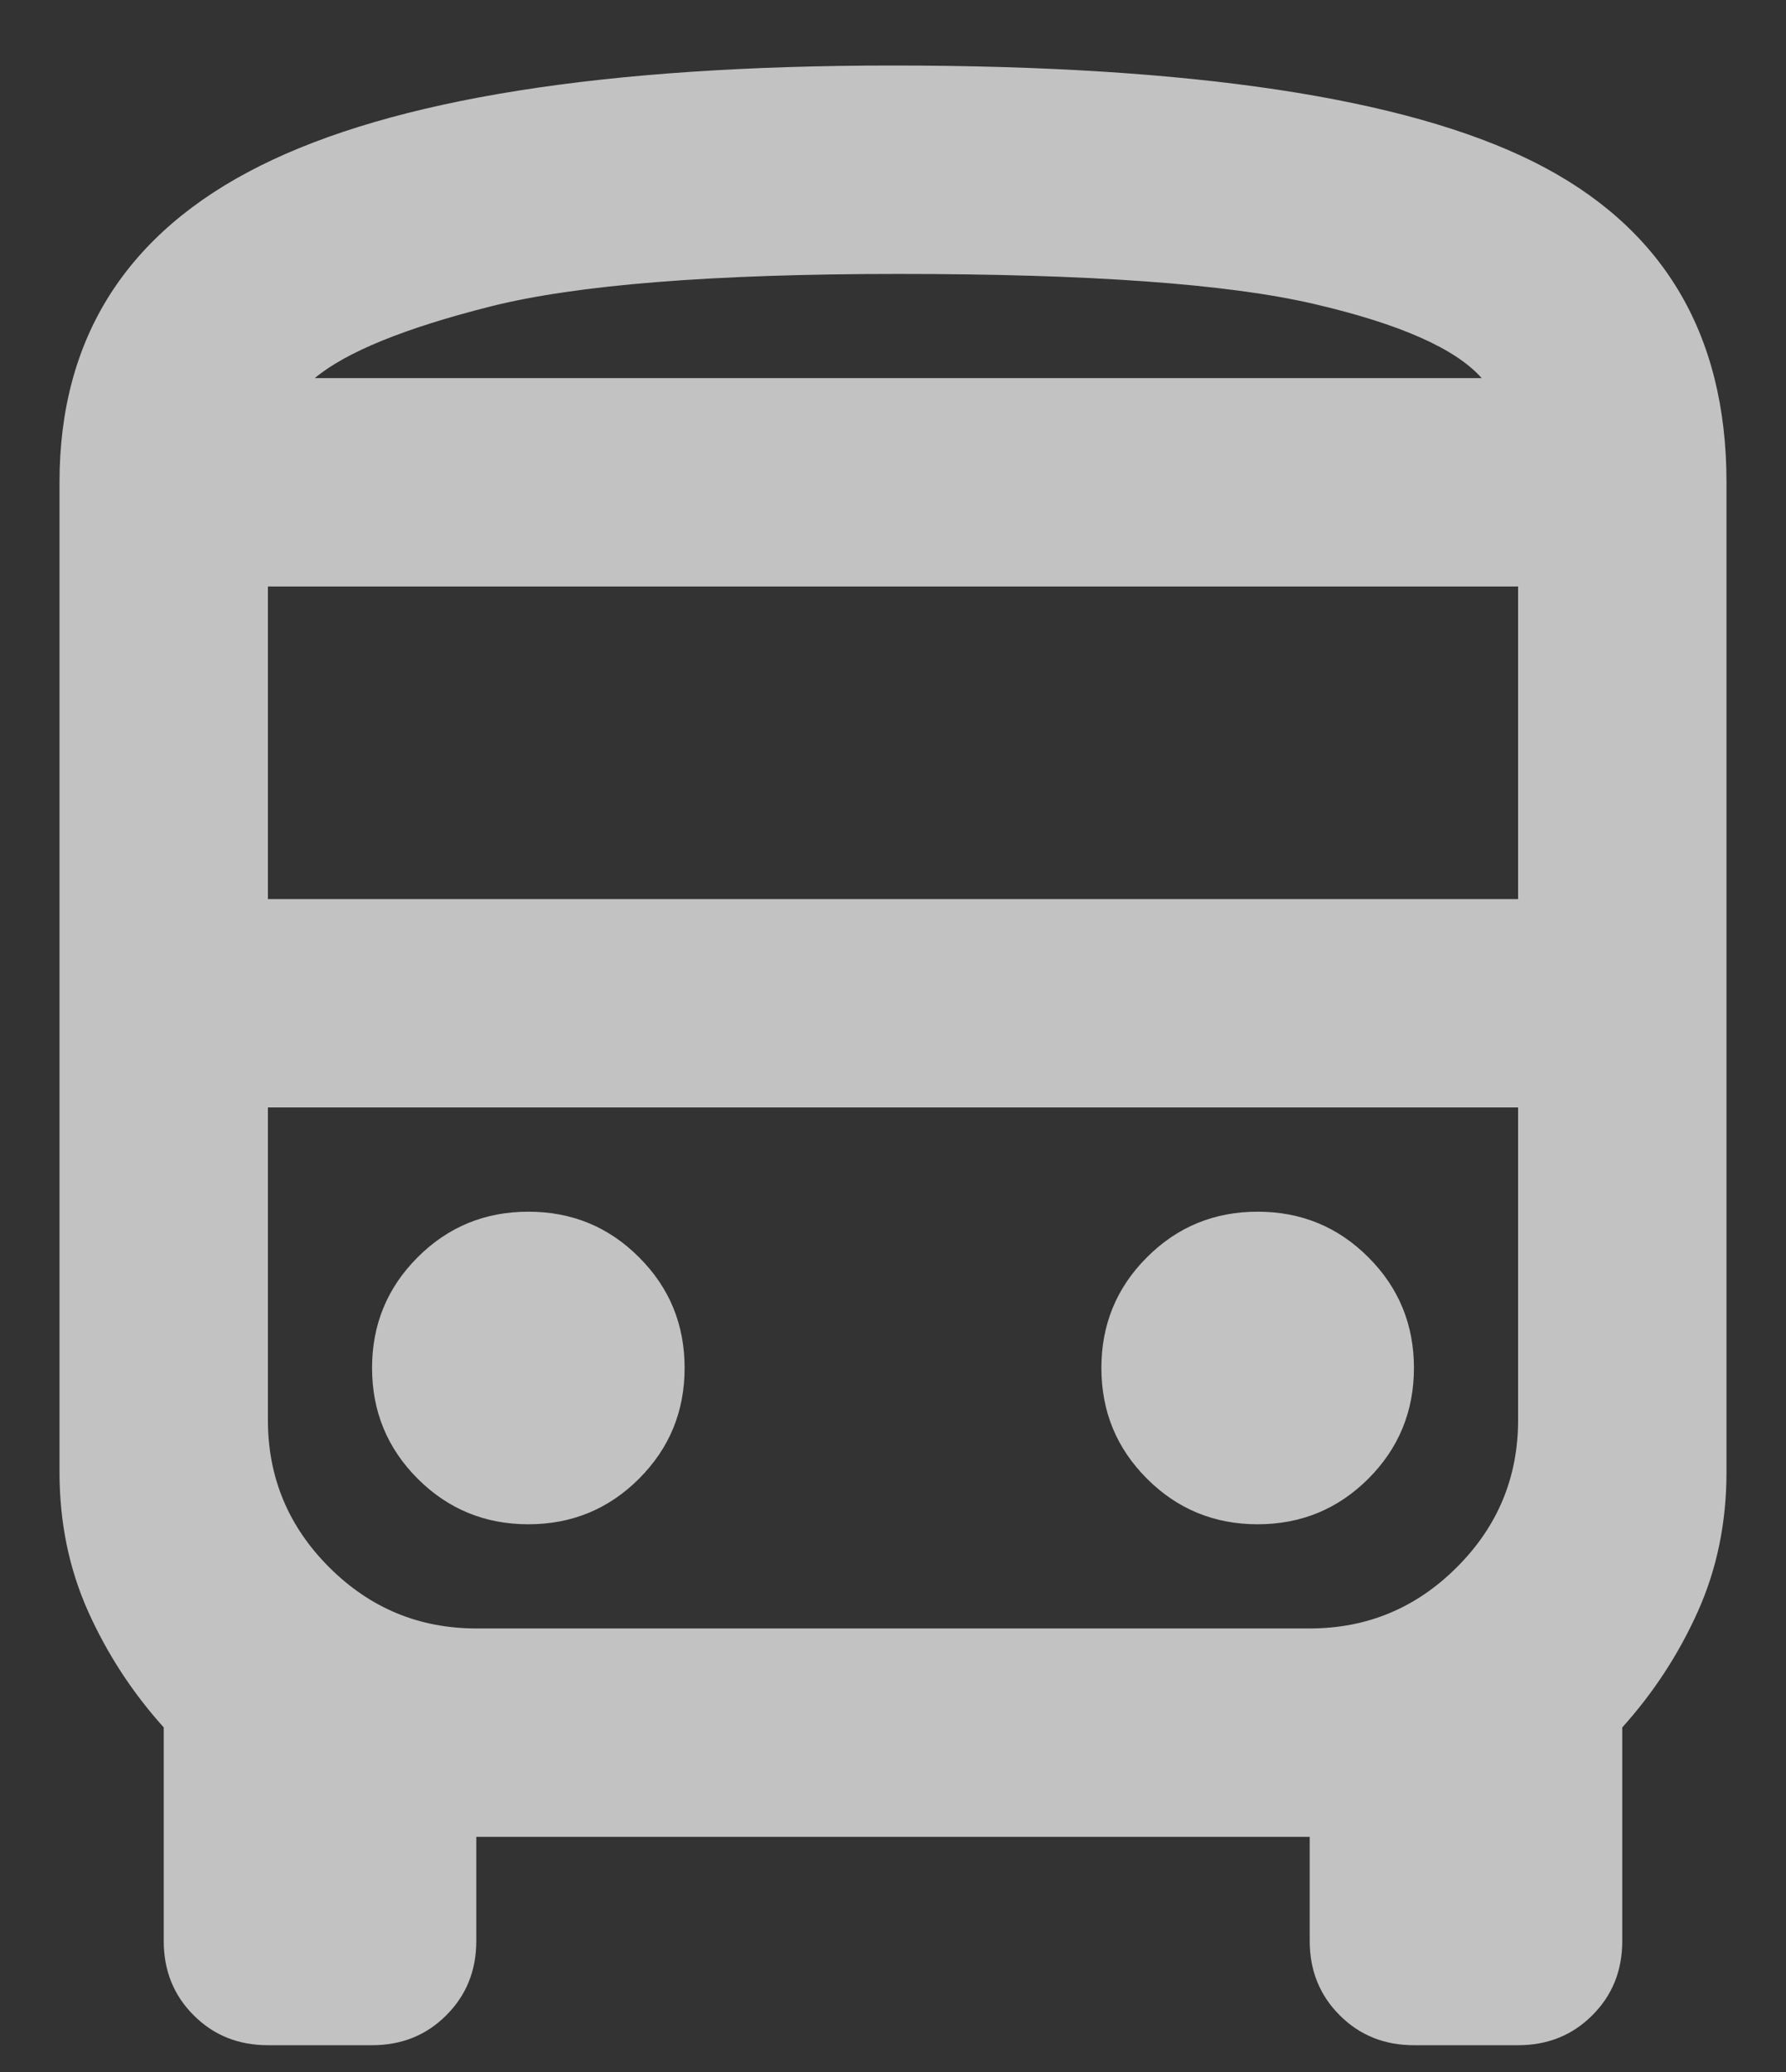 <svg width="25" height="29" viewBox="0 0 25 29" fill="none" xmlns="http://www.w3.org/2000/svg">
<rect x="0" y="0" width="25" height="29" fill="#333333" stroke="none"/>
<path d="M3.75 28.625C3.337 28.625 2.99 28.486 2.711 28.206C2.431 27.927 2.292 27.58 2.292 27.167V24.177C1.854 23.691 1.502 23.151 1.234 22.555C0.967 21.959 0.833 21.309 0.833 20.605V6.75C0.833 4.733 1.769 3.256 3.641 2.321C5.512 1.385 8.465 0.917 12.5 0.917C16.681 0.917 19.67 1.367 21.469 2.266C23.267 3.165 24.167 4.66 24.167 6.75V20.605C24.167 21.309 24.033 21.959 23.766 22.555C23.498 23.151 23.146 23.691 22.708 24.177V27.167C22.708 27.58 22.569 27.927 22.289 28.206C22.01 28.486 21.663 28.625 21.25 28.625H19.792C19.378 28.625 19.032 28.486 18.753 28.206C18.473 27.927 18.333 27.58 18.333 27.167V25.709H6.667V27.167C6.667 27.58 6.527 27.927 6.247 28.206C5.968 28.486 5.622 28.625 5.208 28.625H3.75ZM3.75 12.584H21.25V8.209H3.75V12.584ZM7.396 21.334C8.004 21.334 8.52 21.121 8.945 20.696C9.371 20.27 9.583 19.754 9.583 19.146C9.583 18.538 9.371 18.022 8.945 17.597C8.52 17.171 8.004 16.959 7.396 16.959C6.788 16.959 6.272 17.171 5.846 17.597C5.421 18.022 5.208 18.538 5.208 19.146C5.208 19.754 5.421 20.27 5.846 20.696C6.272 21.121 6.788 21.334 7.396 21.334ZM17.604 21.334C18.212 21.334 18.728 21.121 19.154 20.696C19.579 20.27 19.792 19.754 19.792 19.146C19.792 18.538 19.579 18.022 19.154 17.597C18.728 17.171 18.212 16.959 17.604 16.959C16.997 16.959 16.48 17.171 16.055 17.597C15.629 18.022 15.417 18.538 15.417 19.146C15.417 19.754 15.629 20.27 16.055 20.696C16.48 21.121 16.997 21.334 17.604 21.334ZM4.406 5.292H20.74C20.375 4.879 19.591 4.532 18.388 4.253C17.185 3.973 15.247 3.834 12.573 3.834C9.972 3.834 8.07 3.986 6.867 4.289C5.664 4.593 4.844 4.927 4.406 5.292ZM6.667 22.792H18.333C19.136 22.792 19.822 22.506 20.393 21.935C20.965 21.364 21.25 20.677 21.25 19.875V15.5H3.75V19.875C3.75 20.677 4.036 21.364 4.607 21.935C5.178 22.506 5.865 22.792 6.667 22.792Z" fill="white" fill-opacity="0.7"/>
</svg>
